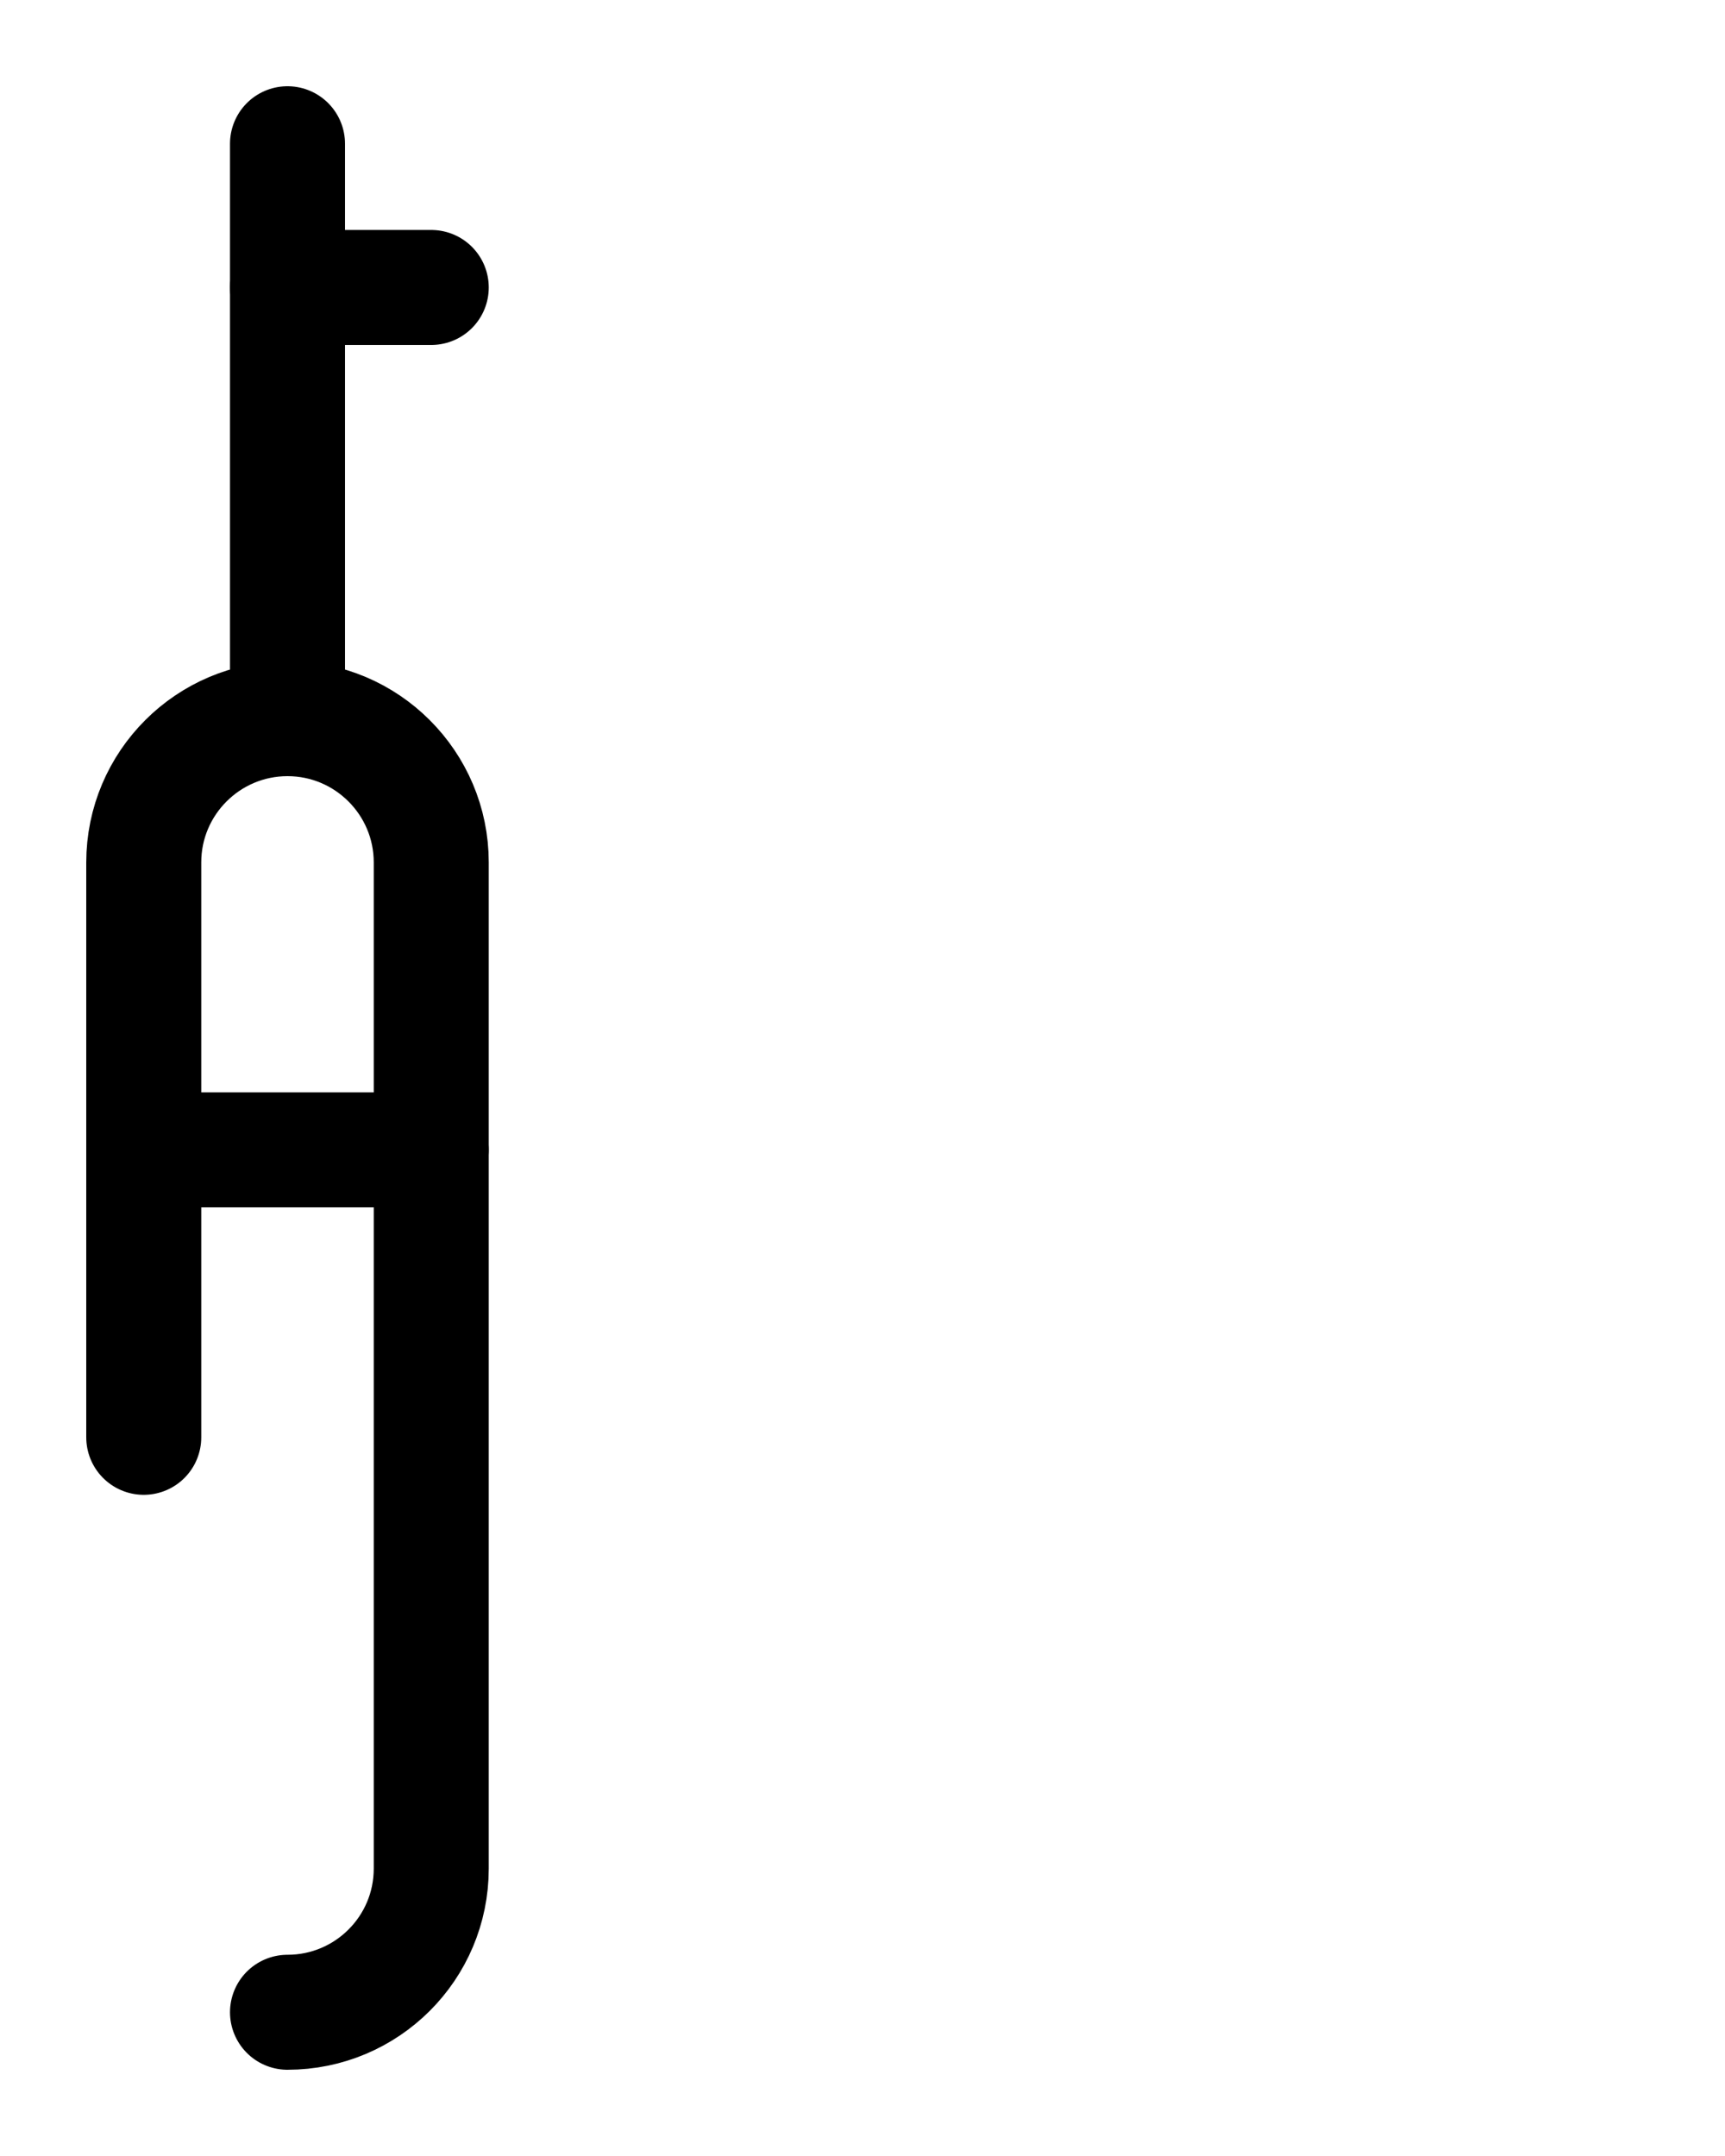 <?xml version="1.0" encoding="utf-8"?>
<!-- Generator: Adobe Illustrator 26.0.0, SVG Export Plug-In . SVG Version: 6.00 Build 0)  -->
<svg version="1.1" id="图层_1" xmlns="http://www.w3.org/2000/svg" xmlns:xlink="http://www.w3.org/1999/xlink" x="0px" y="0px"
	 viewBox="0 0 720 900" style="enable-background:new 0 0 720 900;" xml:space="preserve">
<style type="text/css">
	.st0{fill:none;stroke:#000000;stroke-width:48;stroke-linecap:round;stroke-linejoin:round;stroke-miterlimit:10;}
</style>
<line class="st0" x1="120" y1="60" x2="120" y2="300"/>
<line class="st0" x1="120" y1="120" x2="180" y2="120"/>
<line class="st0" x1="60" y1="480" x2="180" y2="480"/>
<path class="st0" d="M120,840c33.1,0,60-26.8,60-60V360c0-33.1-26.9-60-60-60l0,0c-33.1,0-60,26.9-60,60v60v180"/>
</svg>
